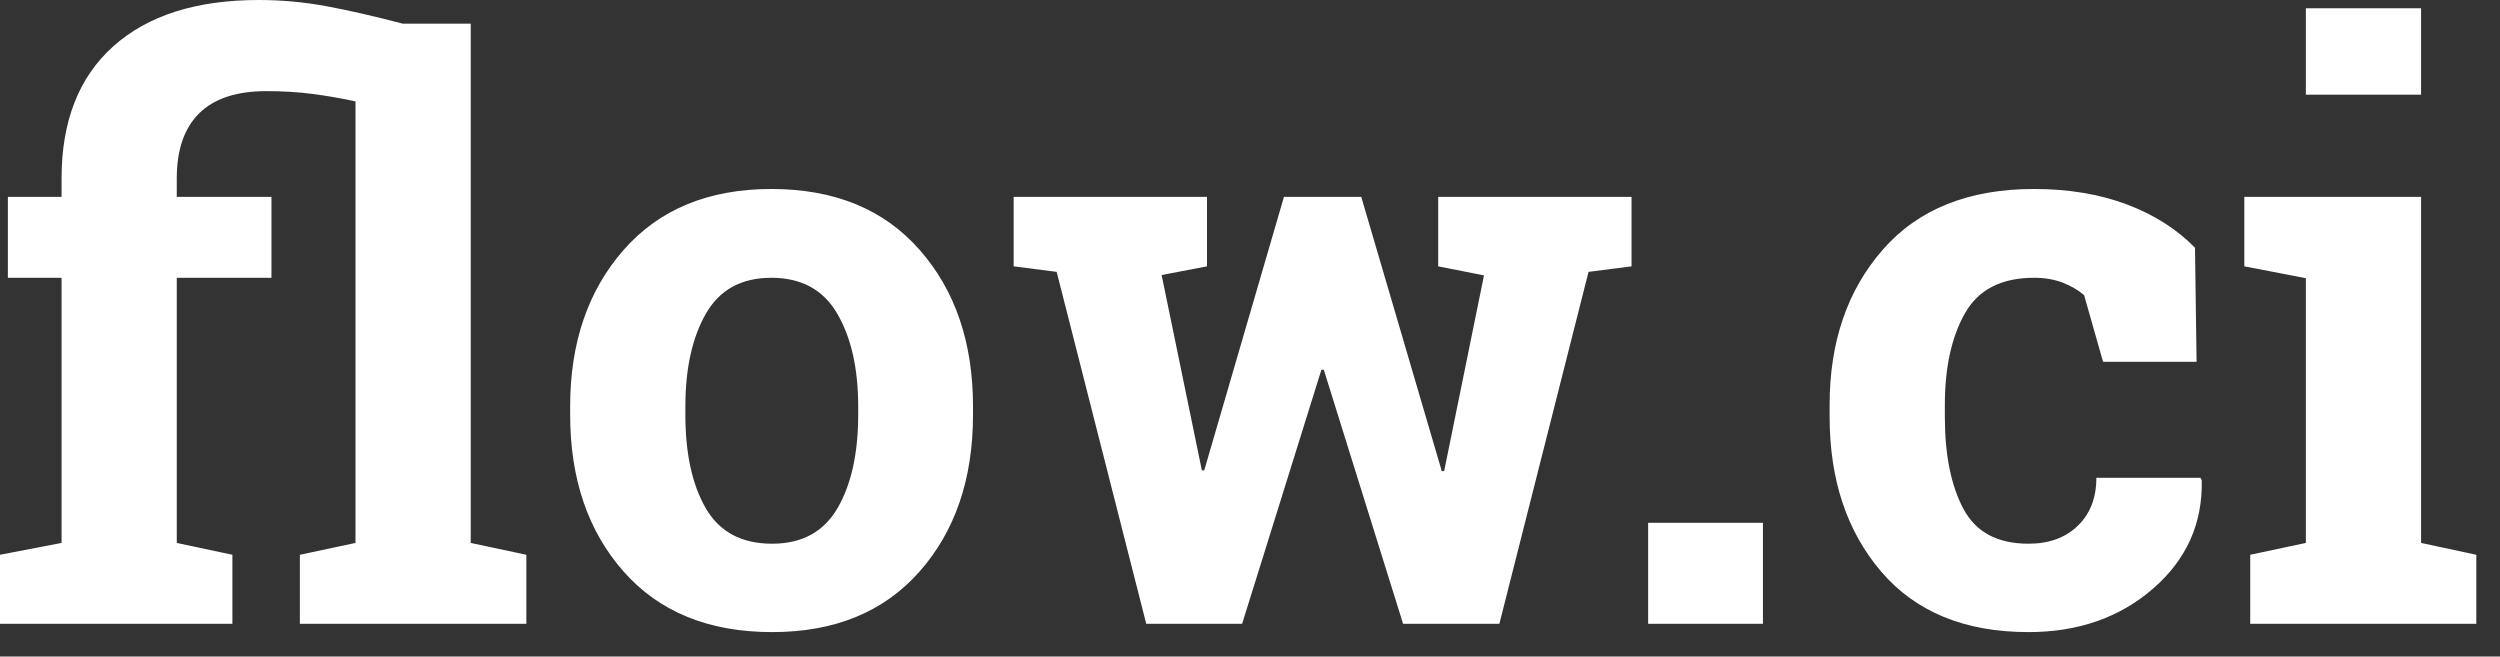 <?xml version="1.0" encoding="UTF-8" standalone="no"?>
<svg width="99px" height="26px" viewBox="0 0 99 26" version="1.1" xmlns="http://www.w3.org/2000/svg" xmlns:xlink="http://www.w3.org/1999/xlink">
    <rect x="0" y="0" width="99" height="26" fill="#333333" stroke="none"/>
    <!-- Generator: Sketch 40.3 (33839) - http://www.bohemiancoding.com/sketch -->
    <title>flow.ci</title>
    <desc>Created with Sketch.</desc>
    <defs></defs>
    <g id="Page-1" stroke="none" stroke-width="1" fill="none" fill-rule="evenodd">
        <g id="Flowci-Home" transform="translate(-241, -80)" fill="#FFFFFF">
            <path d="M255.078,84.016 C254.505,83.891 253.938,83.792 253.375,83.719 C252.812,83.646 252.203,83.609 251.547,83.609 C250.37,83.609 249.484,83.901 248.891,84.484 C248.297,85.068 248,85.927 248,87.062 L248,87.797 L251.75,87.797 L251.75,91 L248,91 L248,101.5 L250.203,101.969 L250.203,104.703 L241,104.703 L241,101.969 L243.438,101.5 L243.438,91 L241.312,91 L241.312,87.797 L243.438,87.797 L243.438,87.062 C243.438,84.802 244.12,83.06 245.484,81.836 C246.849,80.612 248.771,80 251.25,80 C252.146,80 253.031,80.081 253.906,80.242 C254.781,80.404 255.797,80.635 256.953,80.938 L259.641,80.938 L259.641,101.5 L261.844,101.969 L261.844,104.703 L252.875,104.703 L252.875,101.969 L255.078,101.5 L255.078,84.016 Z M263.578,96.094 C263.578,93.573 264.284,91.508 265.695,89.898 C267.107,88.289 269.057,87.484 271.547,87.484 C274.047,87.484 276.003,88.286 277.414,89.891 C278.826,91.495 279.531,93.562 279.531,96.094 L279.531,96.422 C279.531,98.964 278.826,101.034 277.414,102.633 C276.003,104.232 274.057,105.031 271.578,105.031 C269.068,105.031 267.107,104.232 265.695,102.633 C264.284,101.034 263.578,98.964 263.578,96.422 L263.578,96.094 Z M268.141,96.422 C268.141,97.964 268.411,99.201 268.953,100.133 C269.495,101.065 270.37,101.531 271.578,101.531 C272.755,101.531 273.617,101.063 274.164,100.125 C274.711,99.187 274.984,97.953 274.984,96.422 L274.984,96.094 C274.984,94.594 274.708,93.37 274.156,92.422 C273.604,91.474 272.734,91 271.547,91 C270.359,91 269.495,91.474 268.953,92.422 C268.411,93.37 268.141,94.594 268.141,96.094 L268.141,96.422 Z M305.609,90.547 L303.906,90.766 L300.375,104.703 L296.562,104.703 L293.422,94.641 L293.328,94.641 L290.188,104.703 L286.391,104.703 L282.844,90.766 L281.141,90.547 L281.141,87.797 L288.797,87.797 L288.797,90.547 L287,90.891 L288.594,98.625 L288.688,98.625 L291.844,87.797 L294.906,87.797 L298.094,98.656 L298.188,98.656 L299.766,90.906 L297.953,90.547 L297.953,87.797 L305.609,87.797 L305.609,90.547 Z M310.812,104.703 L306.266,104.703 L306.266,100.703 L310.812,100.703 L310.812,104.703 Z M321.328,101.531 C322.141,101.531 322.792,101.294 323.281,100.82 C323.771,100.346 324.016,99.714 324.016,98.922 L328.141,98.922 L328.188,99.016 C328.229,100.724 327.589,102.154 326.266,103.305 C324.943,104.456 323.297,105.031 321.328,105.031 C318.807,105.031 316.865,104.234 315.5,102.641 C314.135,101.047 313.453,99 313.453,96.5 L313.453,96.031 C313.453,93.542 314.154,91.495 315.555,89.891 C316.956,88.286 318.953,87.484 321.547,87.484 C322.911,87.484 324.135,87.687 325.219,88.094 C326.302,88.5 327.203,89.073 327.922,89.812 L327.984,94.328 L324.281,94.328 L323.531,91.688 C323.302,91.49 323.021,91.326 322.688,91.195 C322.354,91.065 321.974,91 321.547,91 C320.255,91 319.344,91.469 318.812,92.406 C318.281,93.344 318.016,94.552 318.016,96.031 L318.016,96.5 C318.016,98.01 318.26,99.227 318.75,100.148 C319.24,101.07 320.099,101.531 321.328,101.531 L321.328,101.531 Z M330.109,101.969 L332.312,101.5 L332.312,91.016 L329.875,90.547 L329.875,87.797 L336.875,87.797 L336.875,101.5 L339.062,101.969 L339.062,104.703 L330.109,104.703 L330.109,101.969 Z M336.875,83.75 L332.312,83.75 L332.312,80.328 L336.875,80.328 L336.875,83.75 Z" id="flow.ci"></path>
        </g>
    </g>
</svg>